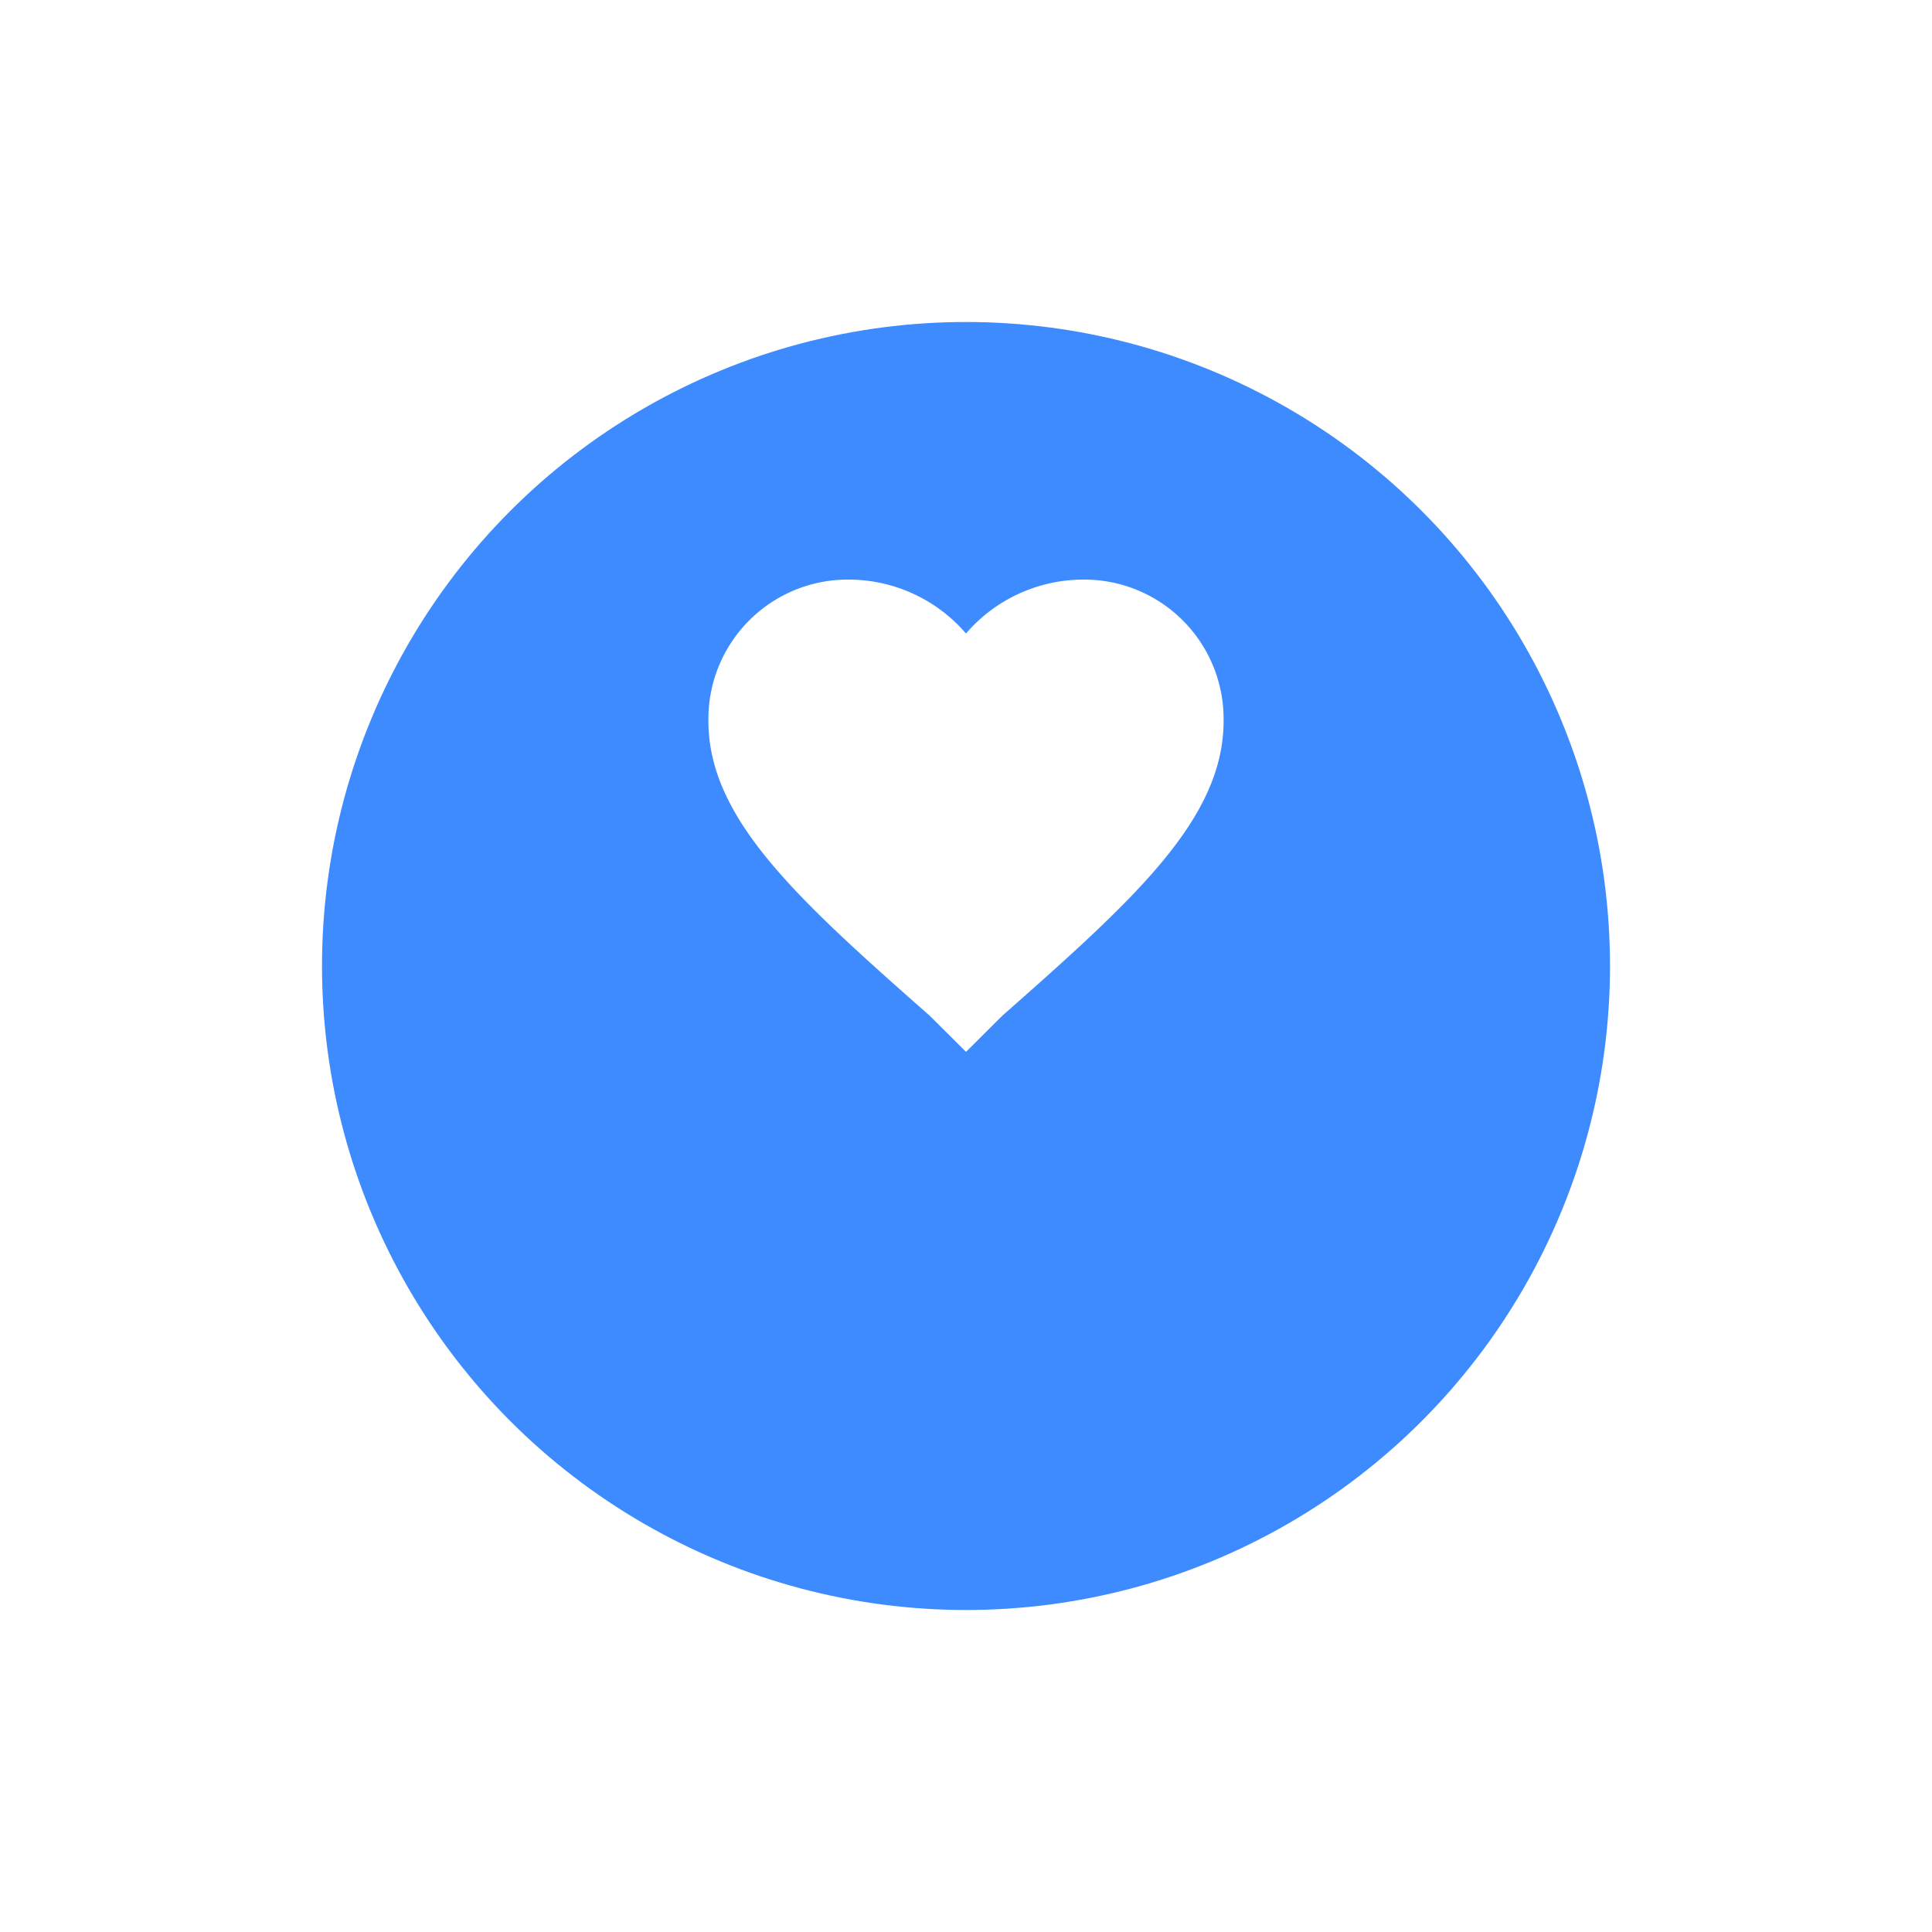 <svg xmlns="http://www.w3.org/2000/svg" xmlns:xlink="http://www.w3.org/1999/xlink" width="45" height="45" viewBox="0 0 45 45">
  <defs>
    <filter id="Oval_Copy" x="0" y="0" width="45" height="45" filterUnits="userSpaceOnUse">
      <feOffset dy="4" input="SourceAlpha"/>
      <feGaussianBlur stdDeviation="2.5" result="blur"/>
      <feFlood flood-color="#3d8bff" flood-opacity="0.694"/>
      <feComposite operator="in" in2="blur"/>
      <feComposite in="SourceGraphic"/>
    </filter>
  </defs>
  <g id="Pulse" transform="translate(7.5 -0.5)">
    <g transform="matrix(1, 0, 0, 1, -7.5, 0.5)" filter="url(#Oval_Copy)">
      <circle id="Oval_Copy-2" data-name="Oval Copy" cx="15" cy="15" r="15" transform="translate(7.5 3.5)" fill="#3d8bff"/>
    </g>
    <g id="favorite-heart-button" transform="translate(9 14)">
      <path id="Path" d="M6,11l-.84-.837C2.04,7.413,0,5.56,0,3.288A3.247,3.247,0,0,1,3.3,0,3.611,3.611,0,0,1,6,1.255,3.611,3.611,0,0,1,8.7,0,3.247,3.247,0,0,1,12,3.288c0,2.272-2.04,4.125-5.16,6.875Z" fill="#fff"/>
    </g>
  </g>
</svg>
